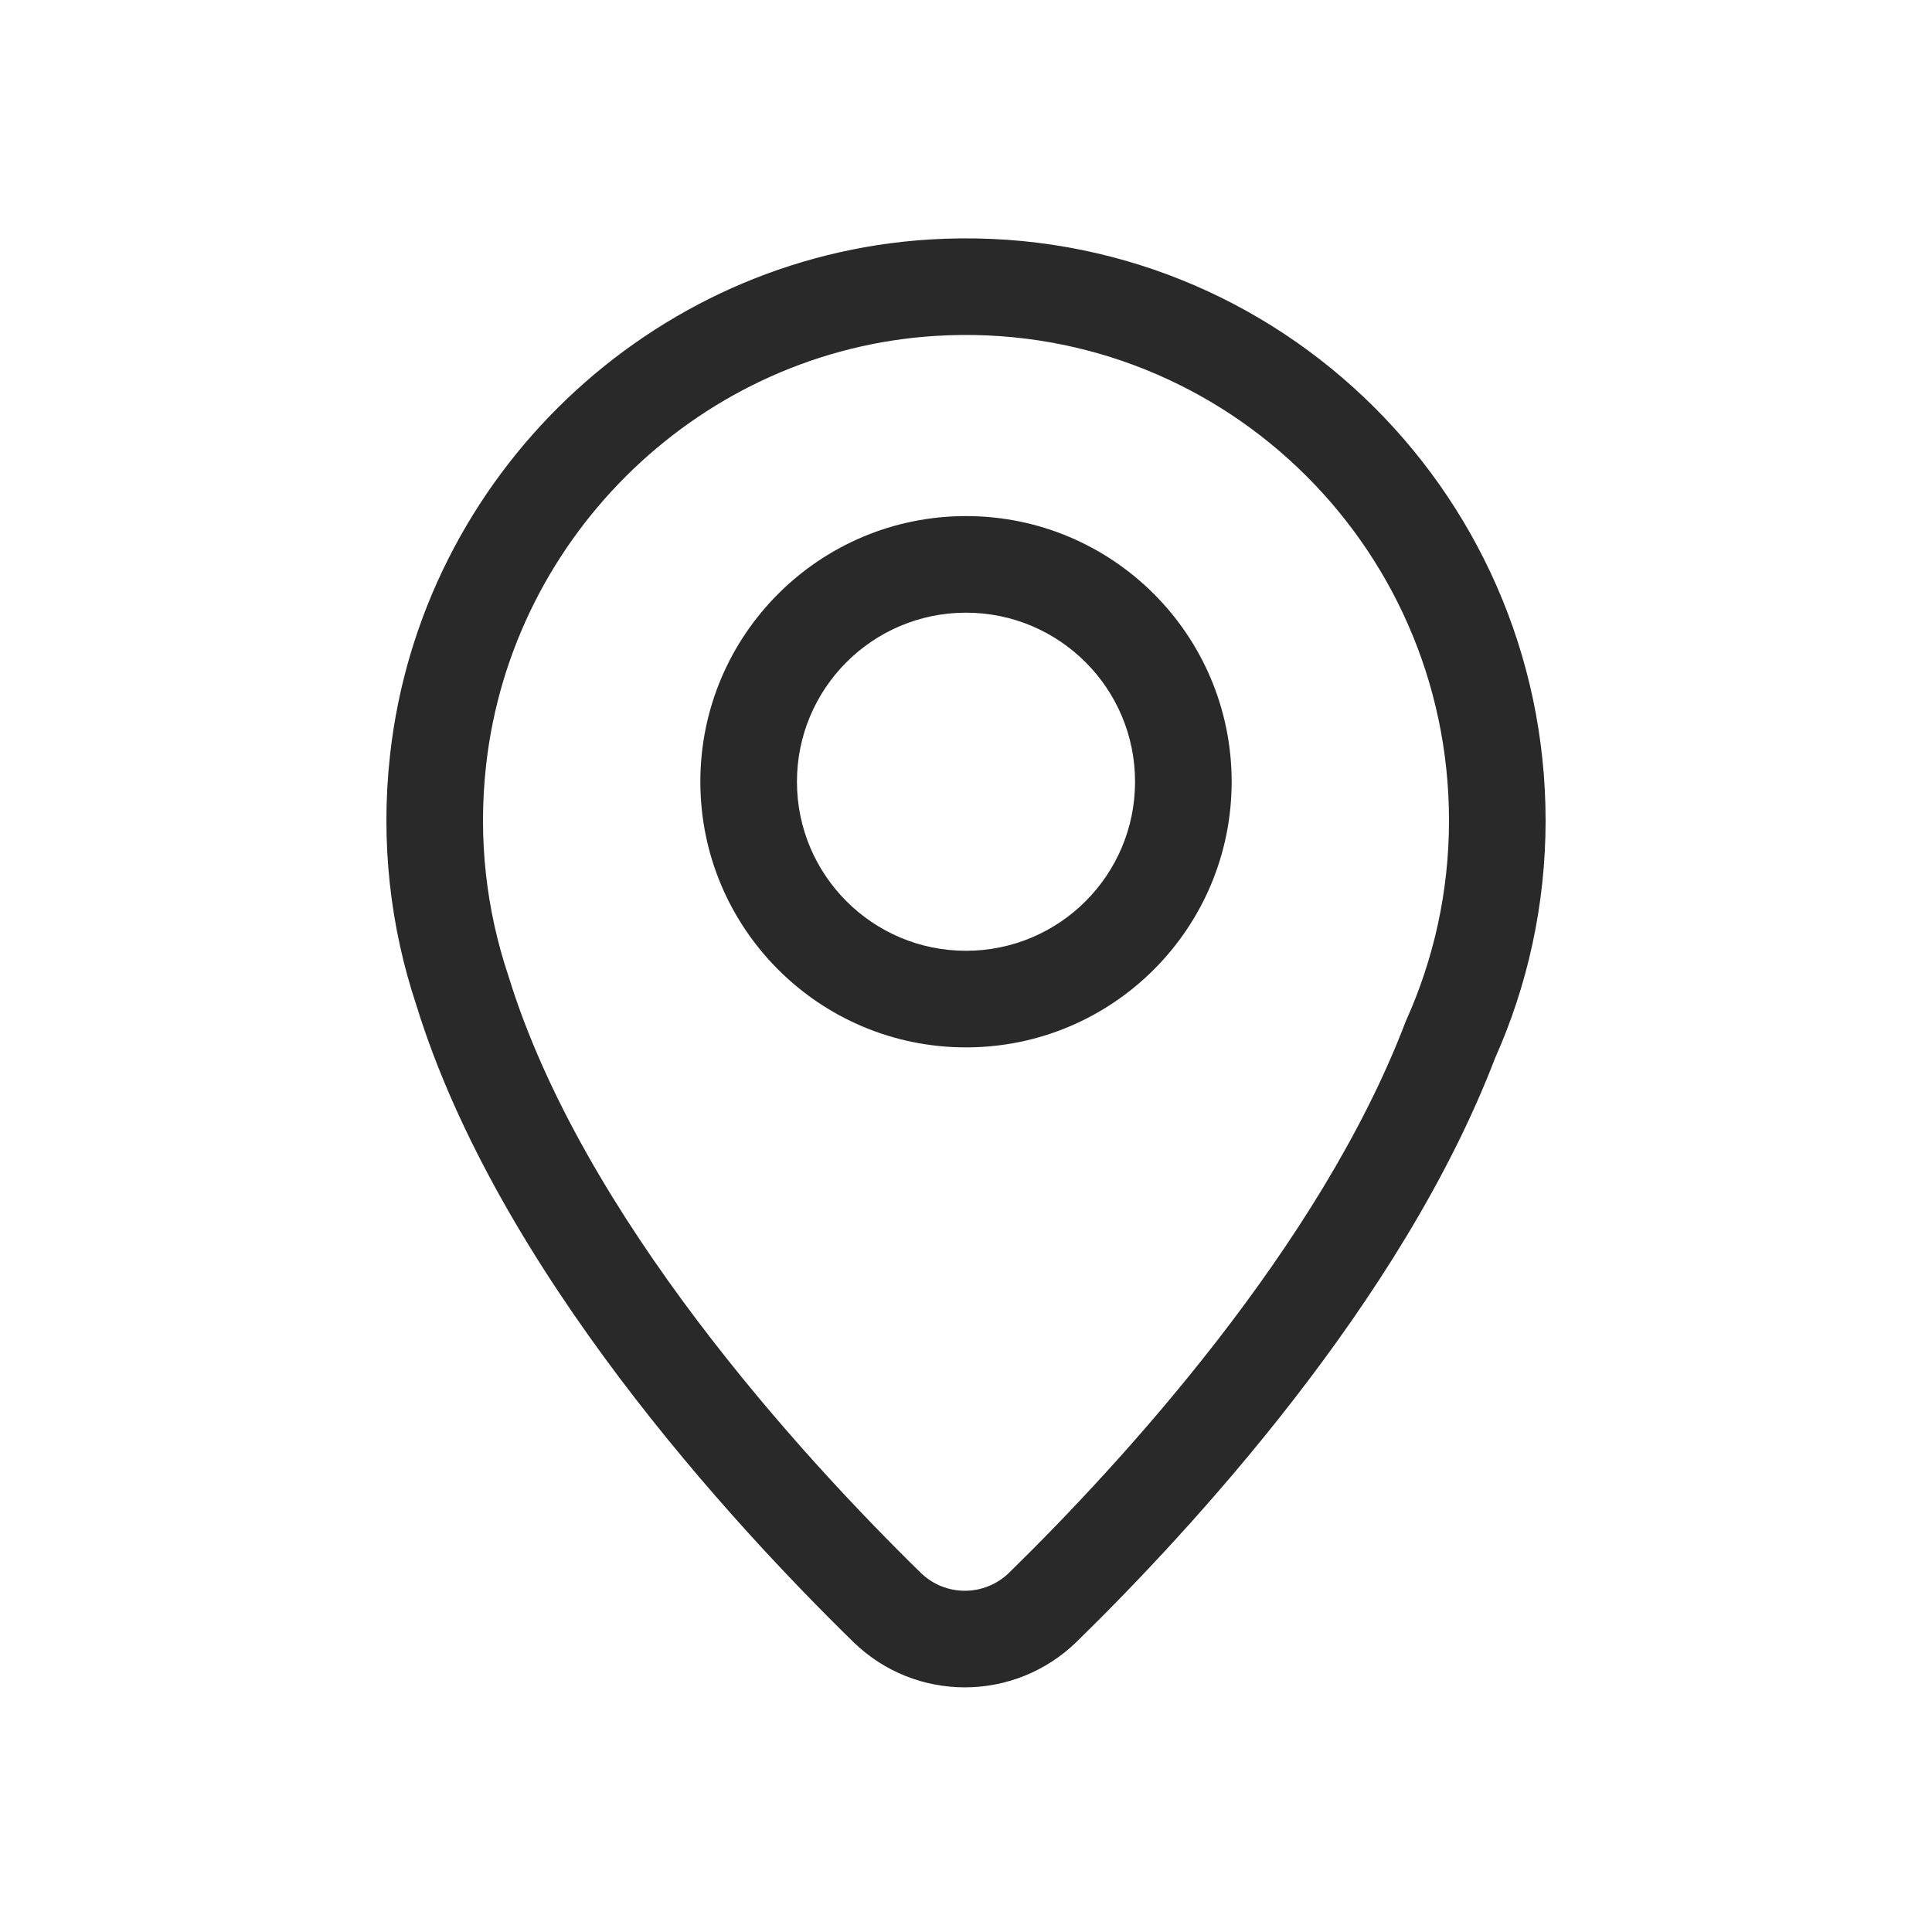 <svg width="160" height="160" viewBox="0 0 160 160" xmlns="http://www.w3.org/2000/svg">
<path fill-rule="evenodd" d="M128 67.952C128 40.331 104.859 18.101 76.956 19.835C53.865 21.269 34.882 39.416 32.306 62.484C31.488 69.807 32.343 76.841 34.491 83.278C41.267 105.226 60.65 126.179 70.647 135.961C75.817 141.019 84.034 140.985 89.185 135.944C98.563 126.766 116.031 107.916 123.807 87.653C126.493 81.636 128 74.969 128 67.952ZM77.452 27.819C100.683 26.376 120 44.877 120 67.952C120 73.848 118.729 79.437 116.463 84.48C116.431 84.549 116.402 84.62 116.375 84.692C109.283 103.256 92.887 121.128 83.59 130.227C81.53 132.242 78.284 132.241 76.242 130.243C66.264 120.48 48.235 100.733 42.123 80.878C42.113 80.847 42.103 80.816 42.093 80.785C40.291 75.402 39.569 69.52 40.256 63.372C42.404 44.141 58.264 29.011 77.452 27.819ZM66 64.74C66 57.008 72.268 50.74 80 50.74C87.732 50.74 94 57.008 94 64.74C94 72.472 87.732 78.74 80 78.74C72.268 78.74 66 72.472 66 64.74ZM80 42.74C67.85 42.74 58 52.59 58 64.74C58 76.89 67.85 86.74 80 86.74C92.15 86.74 102 76.89 102 64.74C102 52.59 92.15 42.74 80 42.74Z" fill="#292929"/>
</svg>
